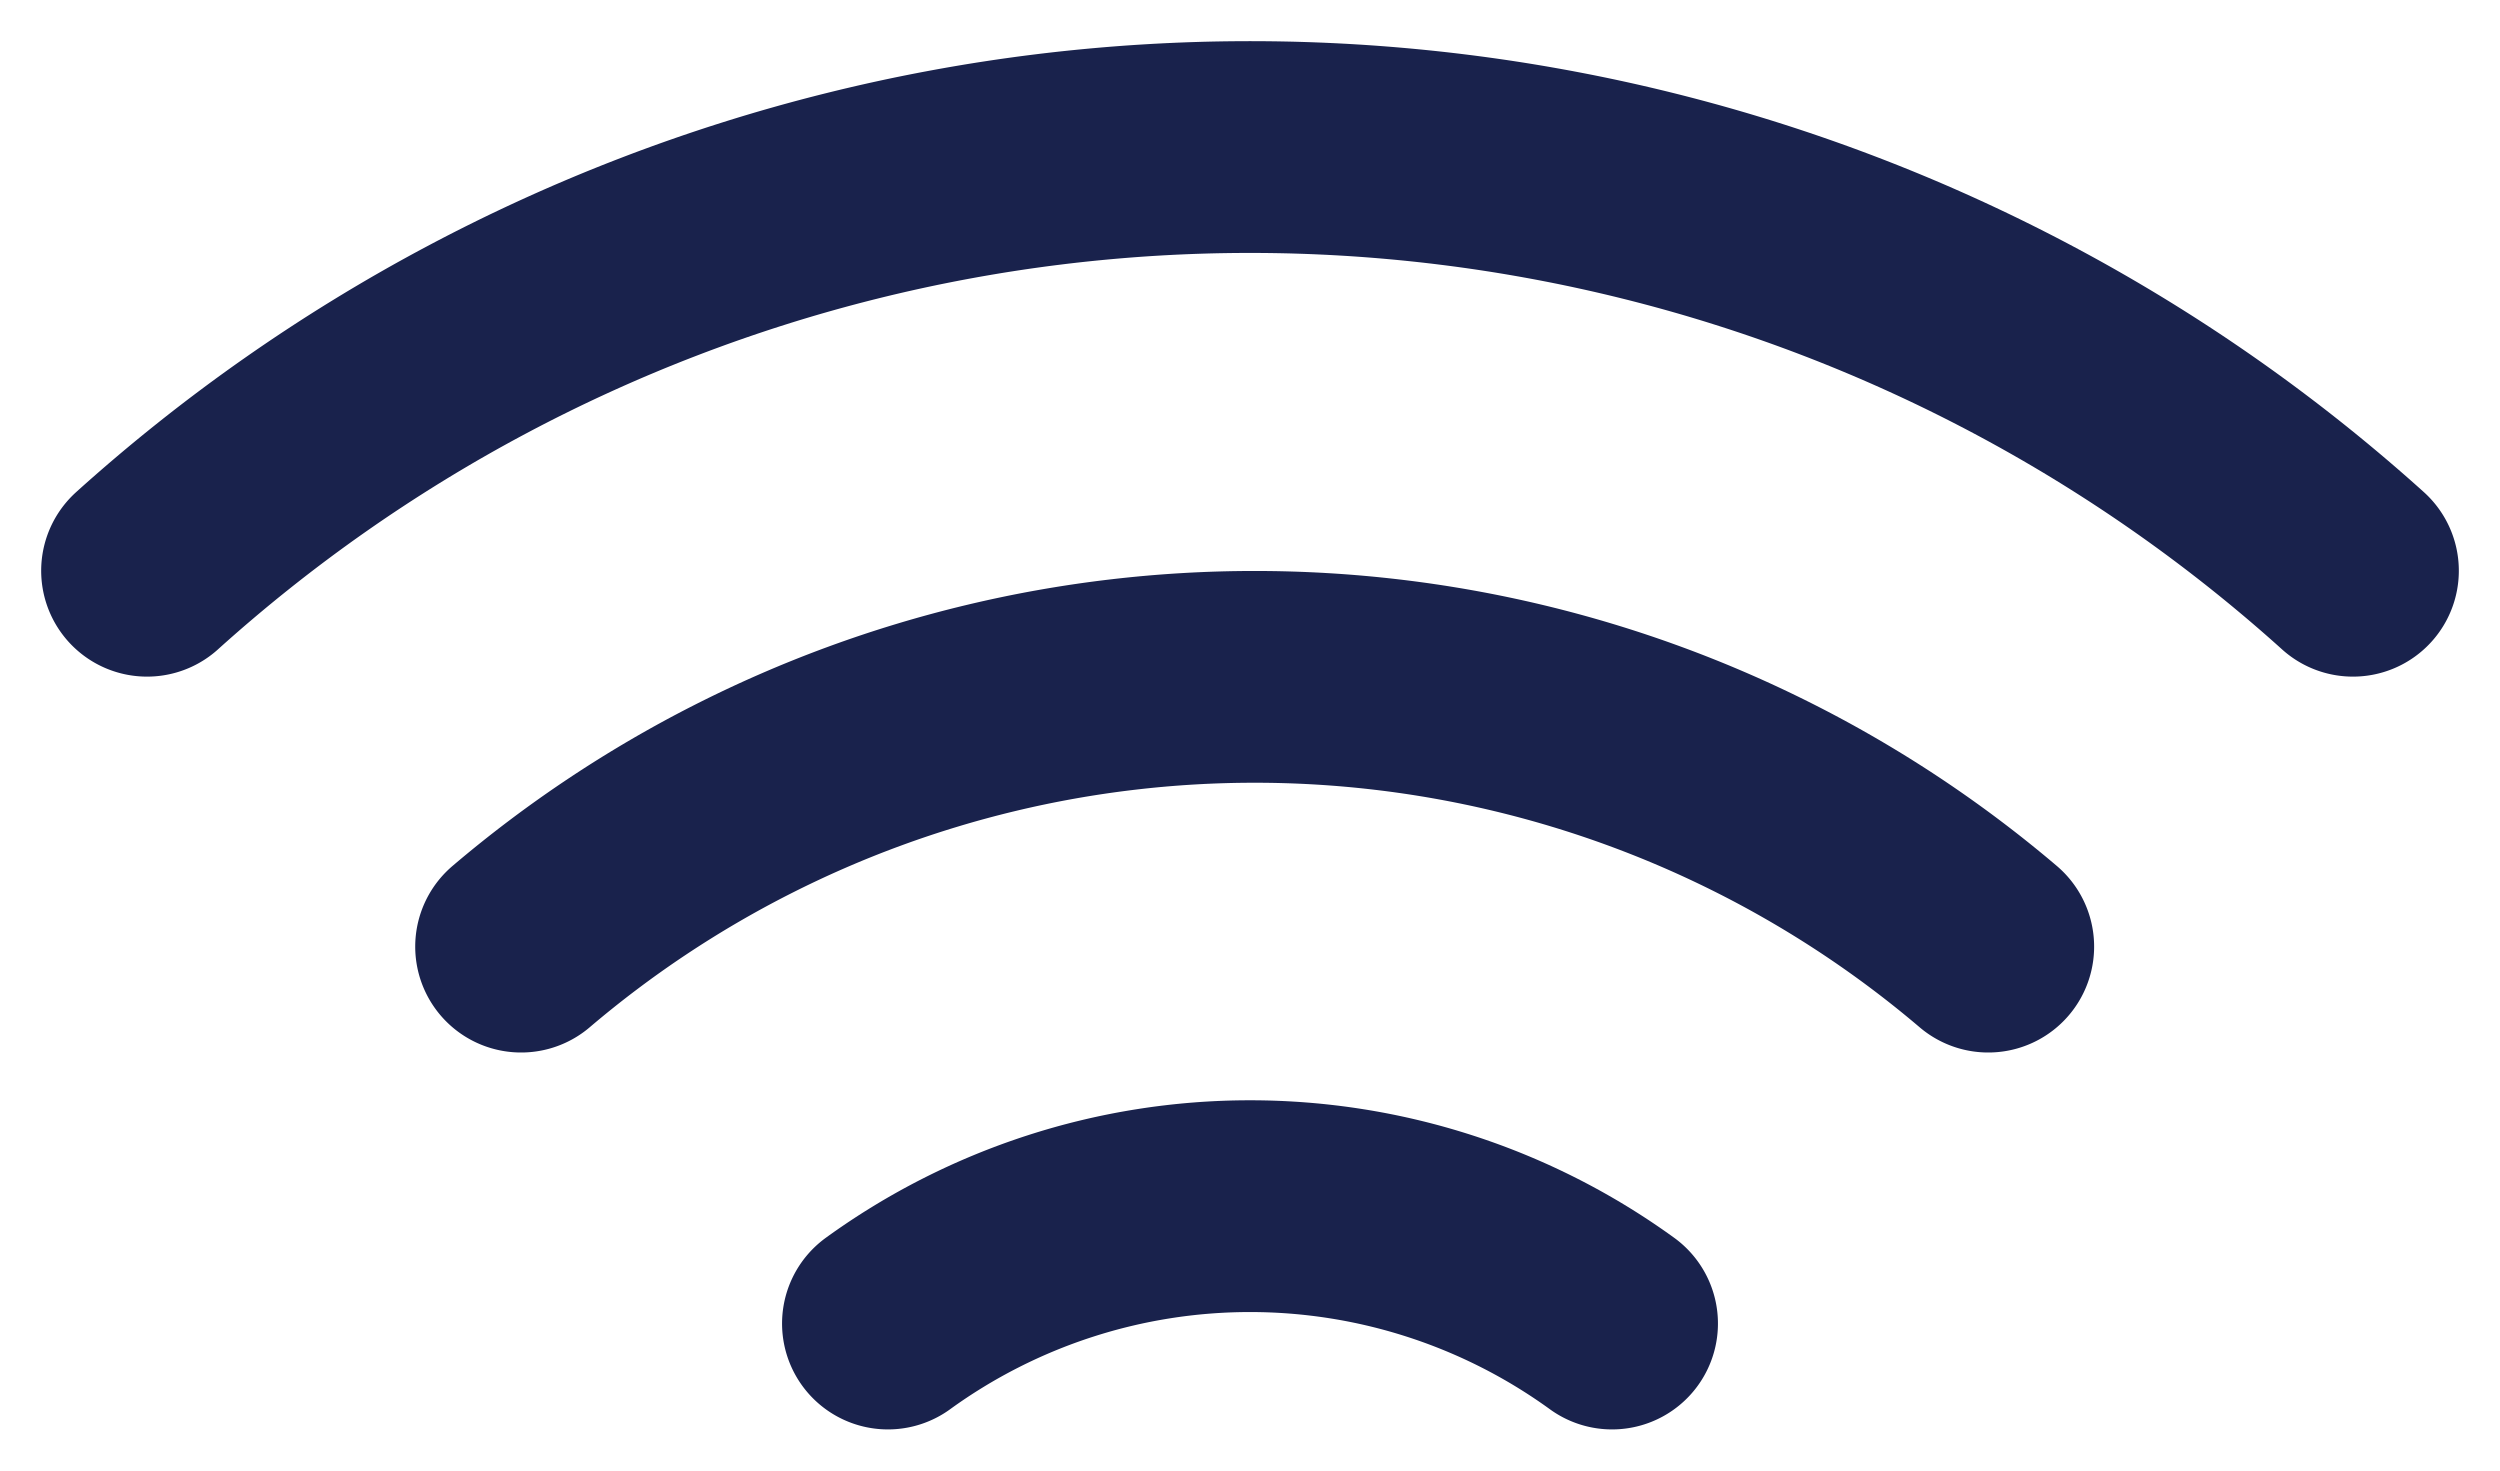 <svg xmlns="http://www.w3.org/2000/svg" width="34" height="20" viewBox="0 0 34 20">
    <path fill="none" fill-rule="evenodd" stroke="#19224C" stroke-linecap="round" stroke-linejoin="round" stroke-width="2.88" d="M7.087 12.874a15.399 15.399 0 0 1 19.953 0M2 7.762a22.405 22.405 0 0 1 30 0M12.076 18a8.393 8.393 0 0 1 9.848 0"/>
</svg>
